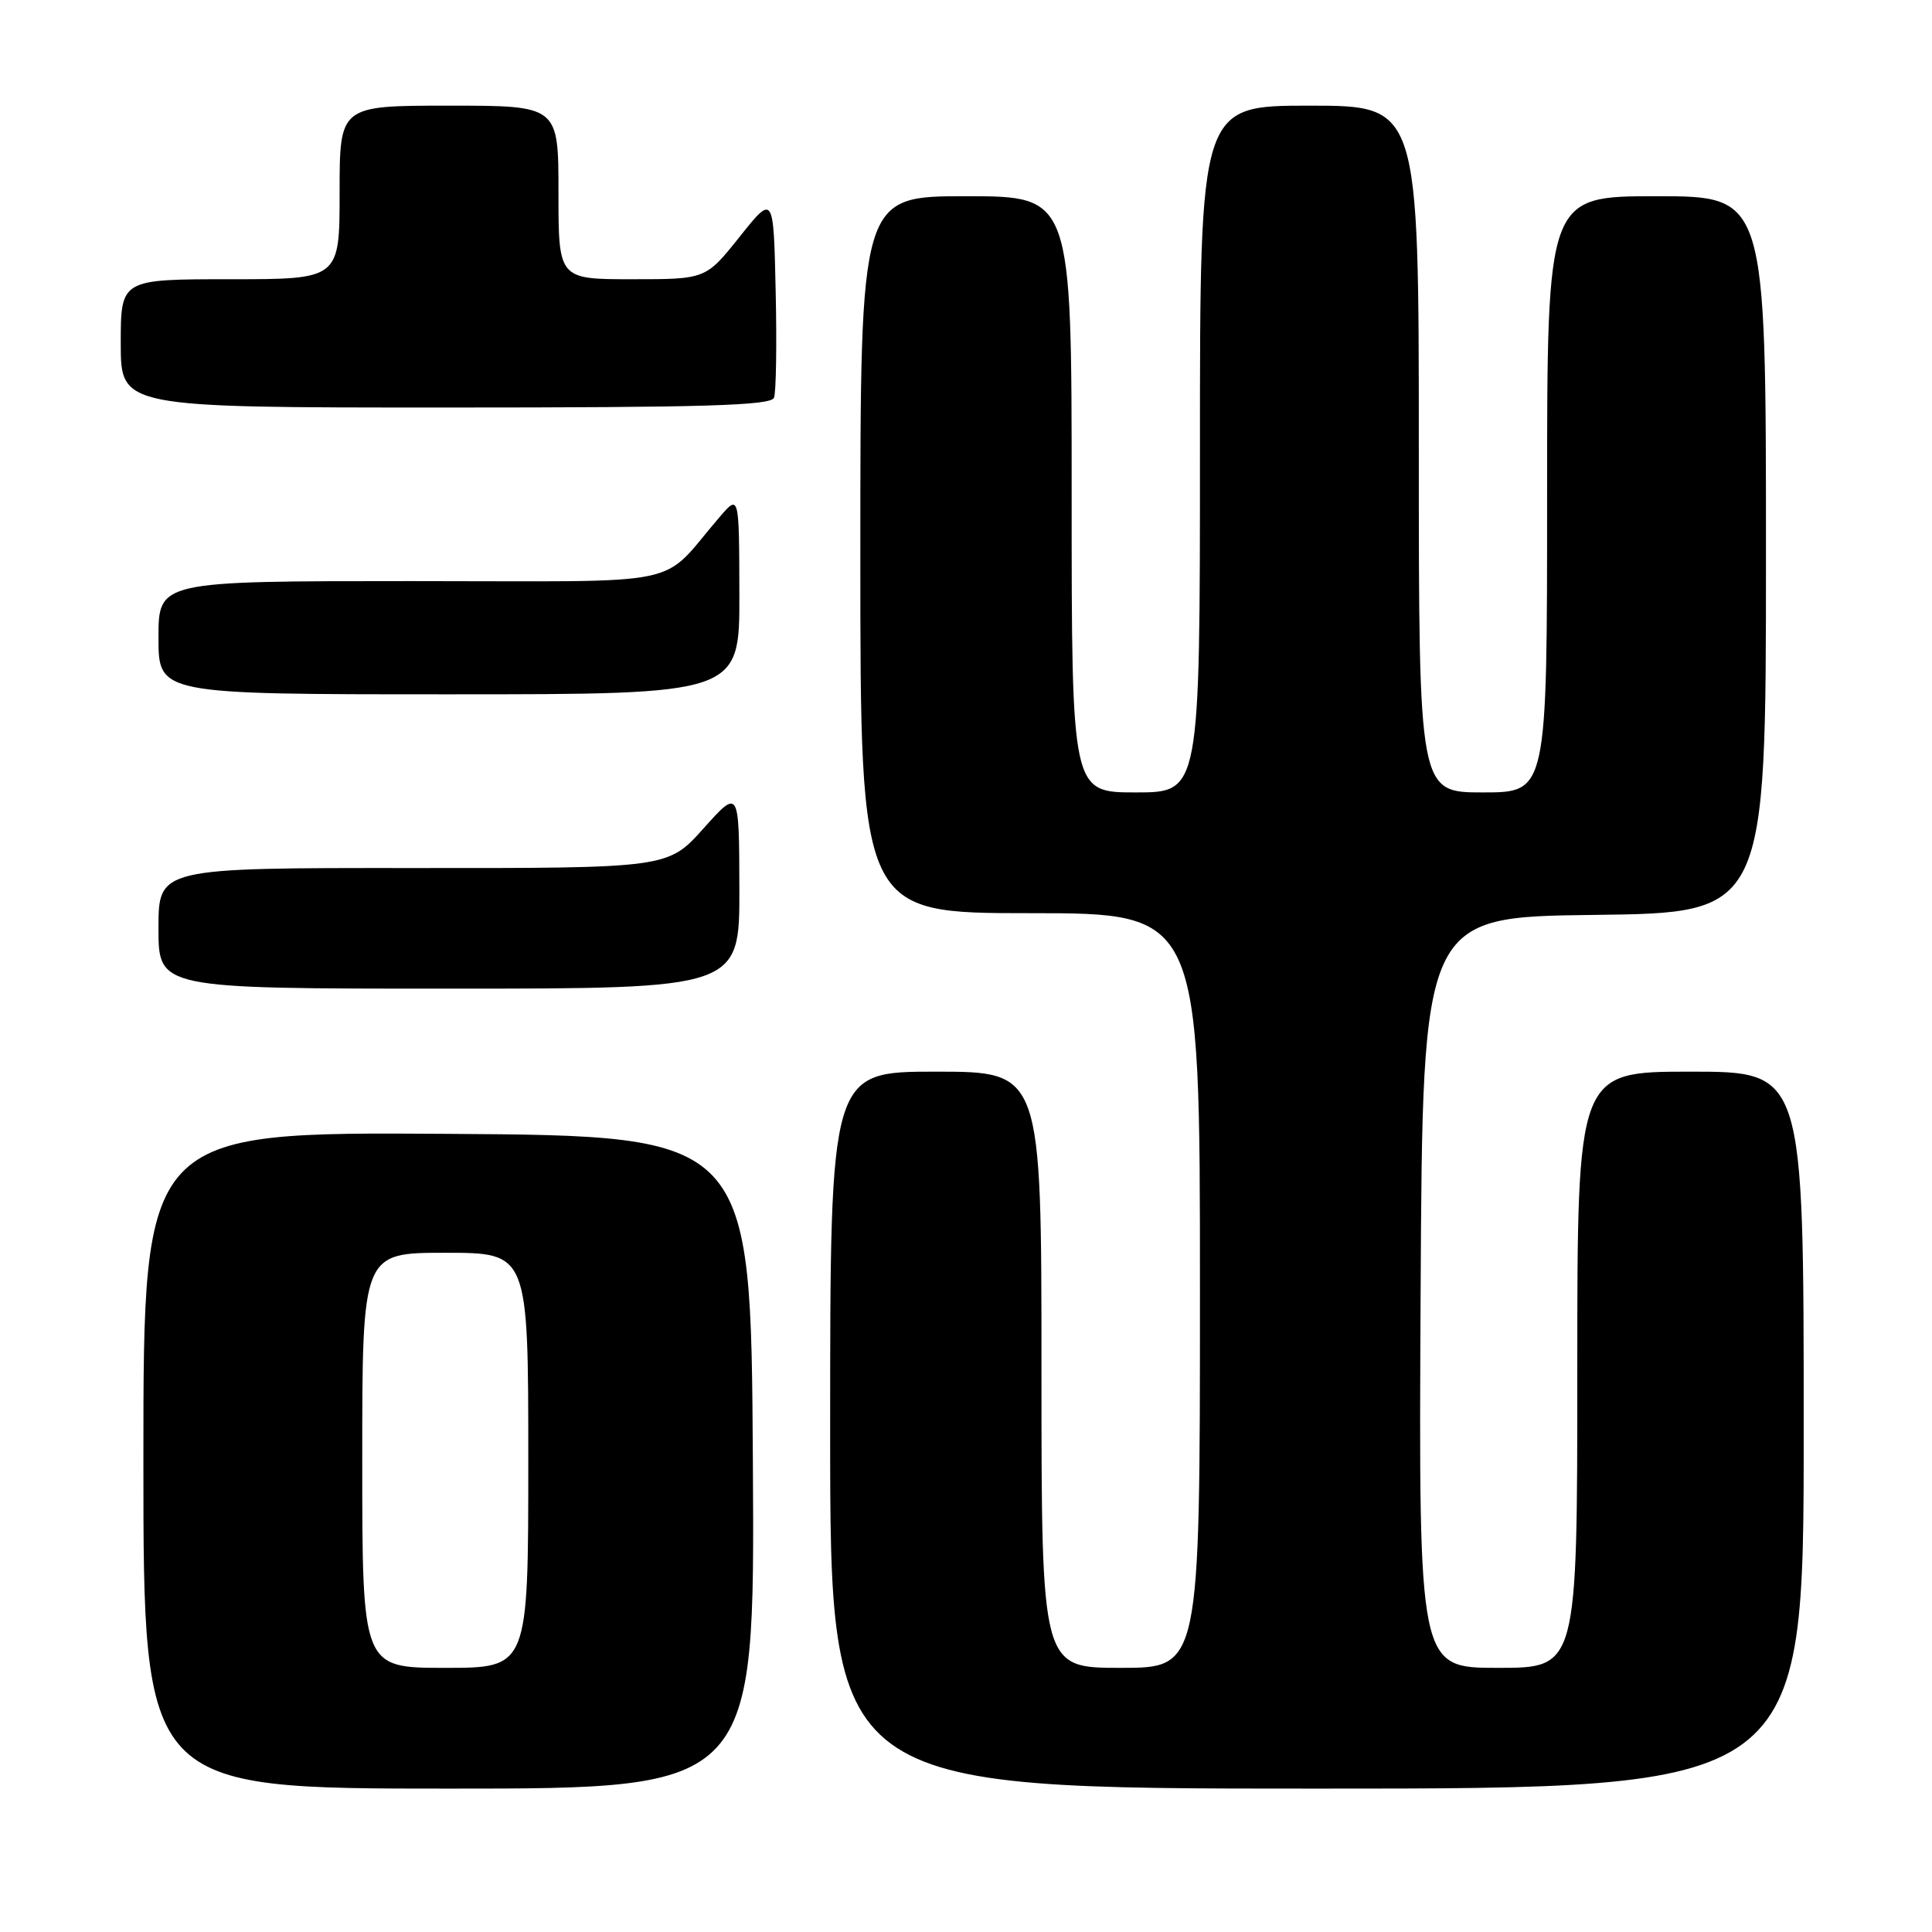 <?xml version="1.0" encoding="UTF-8" standalone="no"?>
<!DOCTYPE svg PUBLIC "-//W3C//DTD SVG 1.1//EN" "http://www.w3.org/Graphics/SVG/1.1/DTD/svg11.dtd" >
<svg xmlns="http://www.w3.org/2000/svg" xmlns:xlink="http://www.w3.org/1999/xlink" version="1.1" viewBox="0 0 256 256">
 <g >
 <path fill="currentColor"
d=" M 99.76 193.75 C 99.50 150.50 99.50 150.50 59.25 150.24 C 19.00 149.98 19.00 149.98 19.00 193.49 C 19.00 237.00 19.00 237.00 59.51 237.00 C 100.02 237.00 100.02 237.00 99.76 193.75 Z  M 239.00 189.50 C 239.00 142.00 239.00 142.00 224.00 142.00 C 209.00 142.00 209.00 142.00 209.00 181.50 C 209.00 221.00 209.00 221.00 198.49 221.00 C 187.98 221.00 187.98 221.00 188.24 171.25 C 188.50 121.50 188.50 121.50 211.25 121.23 C 234.00 120.96 234.00 120.96 234.00 73.48 C 234.00 26.00 234.00 26.00 219.50 26.00 C 205.00 26.00 205.00 26.00 205.00 65.50 C 205.00 105.00 205.00 105.00 196.50 105.00 C 188.00 105.00 188.00 105.00 188.00 59.50 C 188.00 14.00 188.00 14.00 173.50 14.00 C 159.00 14.00 159.00 14.00 159.00 59.50 C 159.00 105.00 159.00 105.00 150.50 105.00 C 142.00 105.00 142.00 105.00 142.00 65.50 C 142.00 26.00 142.00 26.00 128.00 26.00 C 114.00 26.00 114.00 26.00 114.00 73.50 C 114.00 121.00 114.00 121.00 136.50 121.00 C 159.00 121.00 159.00 121.00 159.00 171.00 C 159.00 221.00 159.00 221.00 148.50 221.00 C 138.00 221.00 138.00 221.00 138.00 181.50 C 138.00 142.00 138.00 142.00 124.00 142.00 C 110.00 142.00 110.00 142.00 110.00 189.50 C 110.00 237.00 110.00 237.00 174.50 237.00 C 239.00 237.00 239.00 237.00 239.00 189.50 Z  M 97.97 117.75 C 97.94 104.50 97.94 104.50 93.22 109.77 C 88.50 115.04 88.50 115.04 54.75 115.02 C 21.00 115.00 21.00 115.00 21.00 123.00 C 21.00 131.00 21.00 131.00 59.50 131.00 C 98.00 131.00 98.00 131.00 97.97 117.75 Z  M 97.97 78.75 C 97.94 65.50 97.94 65.50 95.36 68.50 C 87.18 78.00 91.99 77.00 54.49 77.00 C 21.00 77.00 21.00 77.00 21.00 84.50 C 21.00 92.00 21.00 92.00 59.50 92.00 C 98.00 92.00 98.00 92.00 97.97 78.75 Z  M 102.56 52.70 C 102.84 51.98 102.94 45.62 102.78 38.57 C 102.50 25.74 102.50 25.74 98.01 31.37 C 93.52 37.00 93.52 37.00 83.76 37.00 C 74.00 37.00 74.00 37.00 74.00 25.50 C 74.00 14.00 74.00 14.00 59.50 14.00 C 45.00 14.00 45.00 14.00 45.00 25.50 C 45.00 37.00 45.00 37.00 30.50 37.00 C 16.00 37.00 16.00 37.00 16.00 45.50 C 16.00 54.00 16.00 54.00 59.03 54.00 C 93.47 54.00 102.16 53.74 102.56 52.70 Z  M 48.00 193.50 C 48.00 166.00 48.00 166.00 59.00 166.00 C 70.00 166.00 70.00 166.00 70.00 193.50 C 70.00 221.00 70.00 221.00 59.00 221.00 C 48.00 221.00 48.00 221.00 48.00 193.50 Z "/>
</g>
</svg>